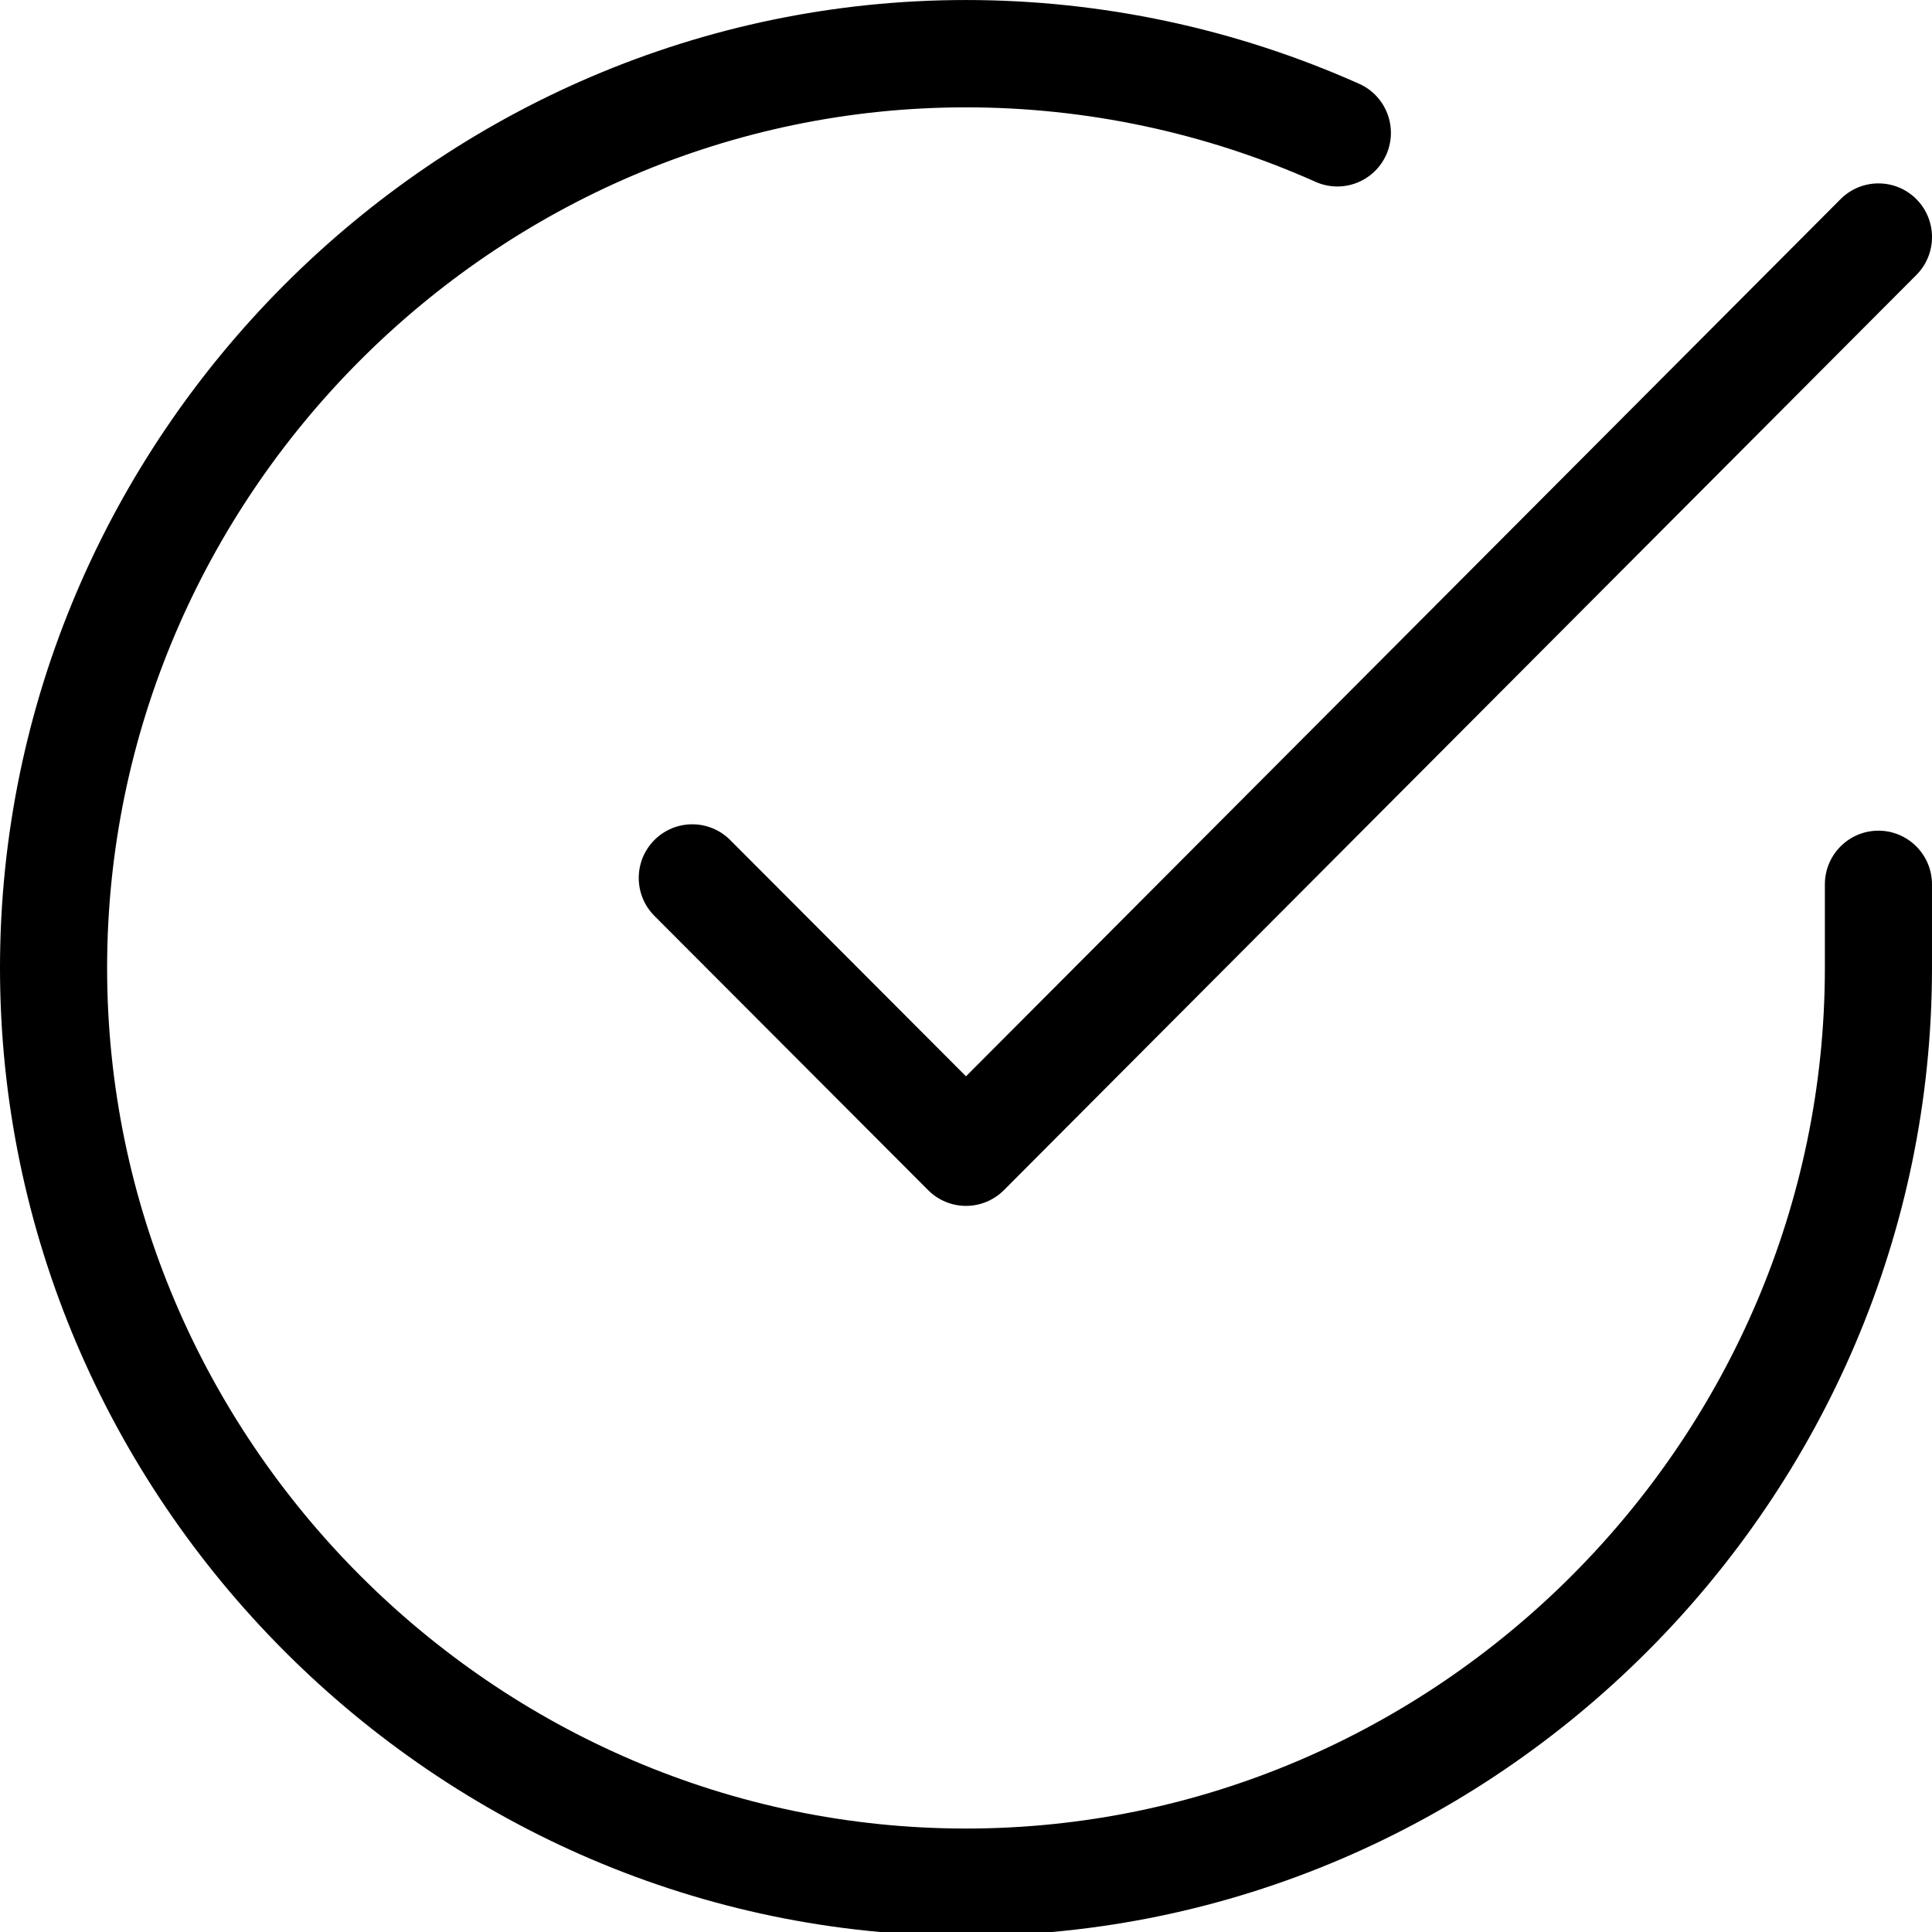 <?xml version="1.0" encoding="UTF-8" standalone="no"?>
<!DOCTYPE svg PUBLIC "-//W3C//DTD SVG 1.1//EN" "http://www.w3.org/Graphics/SVG/1.1/DTD/svg11.dtd">
<svg width="100%" height="100%" viewBox="0 0 100 100" version="1.1" xmlns="http://www.w3.org/2000/svg" xmlns:xlink="http://www.w3.org/1999/xlink" xml:space="preserve" xmlns:serif="http://www.serif.com/" style="fill-rule:evenodd;clip-rule:evenodd;stroke-linejoin:round;stroke-miterlimit:2;">
    <g transform="matrix(1,0,0,1,-440,-770)">
        <g id="message-success" transform="matrix(0.125,0,0,0.167,440,770)">
            <rect x="0" y="0" width="800" height="600" style="fill:none;"/>
            <clipPath id="_clip1">
                <rect x="0" y="0" width="800" height="600"/>
            </clipPath>
            <g clip-path="url(#_clip1)">
                <g transform="matrix(8,0,0,6,-3520,-4620)">
                    <path d="M534.455,815.682L534.455,820.026C534.441,844.404 514.378,864.456 490,864.456C465.612,864.456 445.544,844.388 445.544,820C445.544,795.613 465.612,775.545 490,775.545C496.234,775.545 502.399,776.856 508.093,779.393C509.491,780.016 511.131,779.387 511.754,777.989C512.376,776.592 511.747,774.952 510.35,774.329C503.945,771.475 497.011,770.001 490,770.001C462.571,770.001 440,792.571 440,820C440,847.429 462.571,870 490,870C517.418,870 539.984,847.447 539.999,820.029L539.999,815.682C539.999,814.152 538.757,812.91 537.227,812.91C535.698,812.91 534.455,814.152 534.455,815.682ZM535.268,780.286L490,825.599C490,825.599 477.793,813.392 477.793,813.392C476.711,812.31 474.954,812.31 473.873,813.392C472.791,814.473 472.791,816.23 473.873,817.312L488.041,831.48C488.561,832 489.266,832.292 490.002,832.292C490.737,832.292 491.442,831.999 491.962,831.479L539.19,784.205C540.271,783.122 540.27,781.366 539.188,780.284C538.105,779.203 536.349,779.204 535.268,780.286Z"/>
                </g>
            </g>
        </g>
    </g>
</svg>
